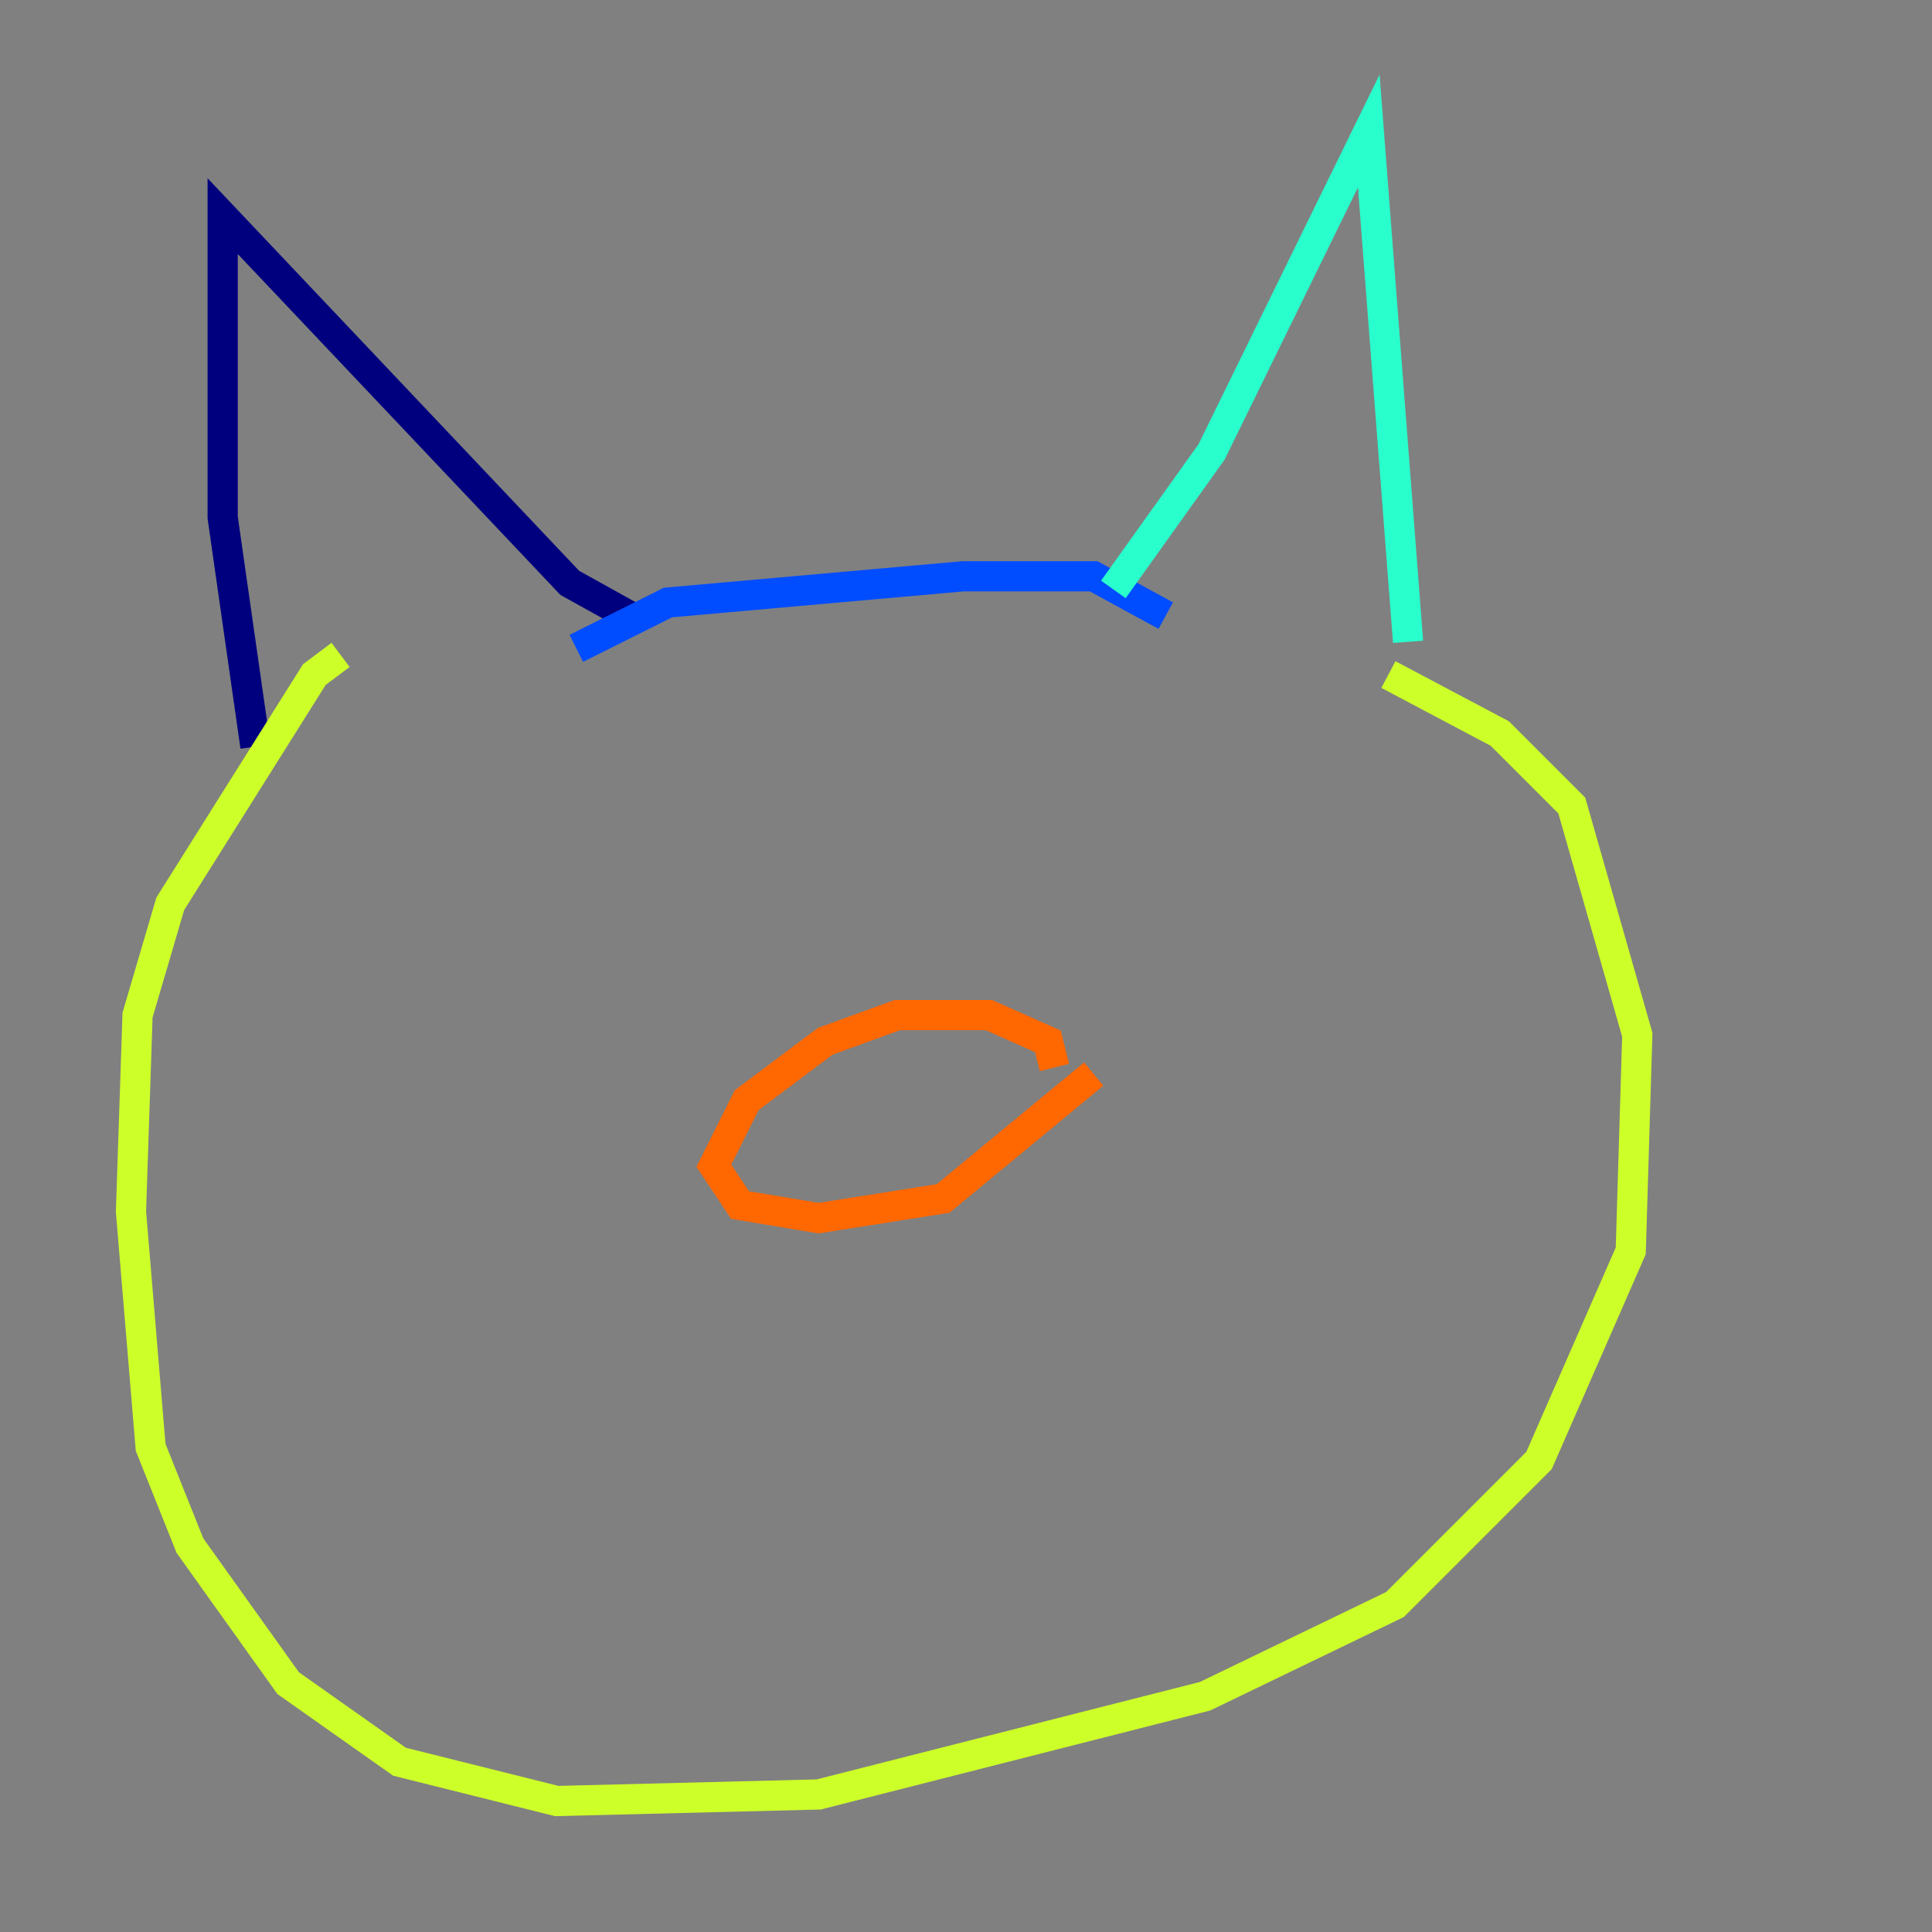 <?xml version="1.0" encoding="utf-8" ?>
<svg baseProfile="tiny" height="128" version="1.2" viewBox="0,0,128,128" width="128" xmlns="http://www.w3.org/2000/svg" xmlns:ev="http://www.w3.org/2001/xml-events" xmlns:xlink="http://www.w3.org/1999/xlink"><rect x="0" y="0" width="128" height="128" fill="#808080" stroke="none"/><defs /><polyline fill="none" points="16.922,49.464 14.752,34.278 14.752,14.319 37.749,38.617 41.654,40.786" stroke="#00007f" stroke-width="2" /><polyline fill="none" points="38.183,42.956 44.258,39.919 63.783,38.183 72.461,38.183 77.234,40.786" stroke="#004cff" stroke-width="2" /><polyline fill="none" points="73.763,39.051 80.271,29.939 90.685,8.678 93.288,42.522" stroke="#29ffcd" stroke-width="2" /><polyline fill="none" points="91.986,44.691 99.363,48.597 104.136,53.37 108.475,68.556 108.041,82.875 101.966,96.759 92.42,106.305 79.837,112.38 54.237,118.888 36.881,119.322 26.468,116.719 19.091,111.512 12.583,102.4 9.98,95.891 8.678,80.271 9.112,67.254 11.281,59.878 20.827,44.691 22.563,43.39" stroke="#cdff29" stroke-width="2" /><polyline fill="none" points="69.858,70.725 69.424,68.99 65.519,67.254 59.444,67.254 54.671,68.99 49.464,72.895 47.295,77.234 49.031,79.837 54.237,80.705 62.481,79.403 72.461,71.159" stroke="#ff6700" stroke-width="2" /><polyline fill="none" points="54.237,73.329 54.237,73.329" stroke="#7f0000" stroke-width="2" /></svg>